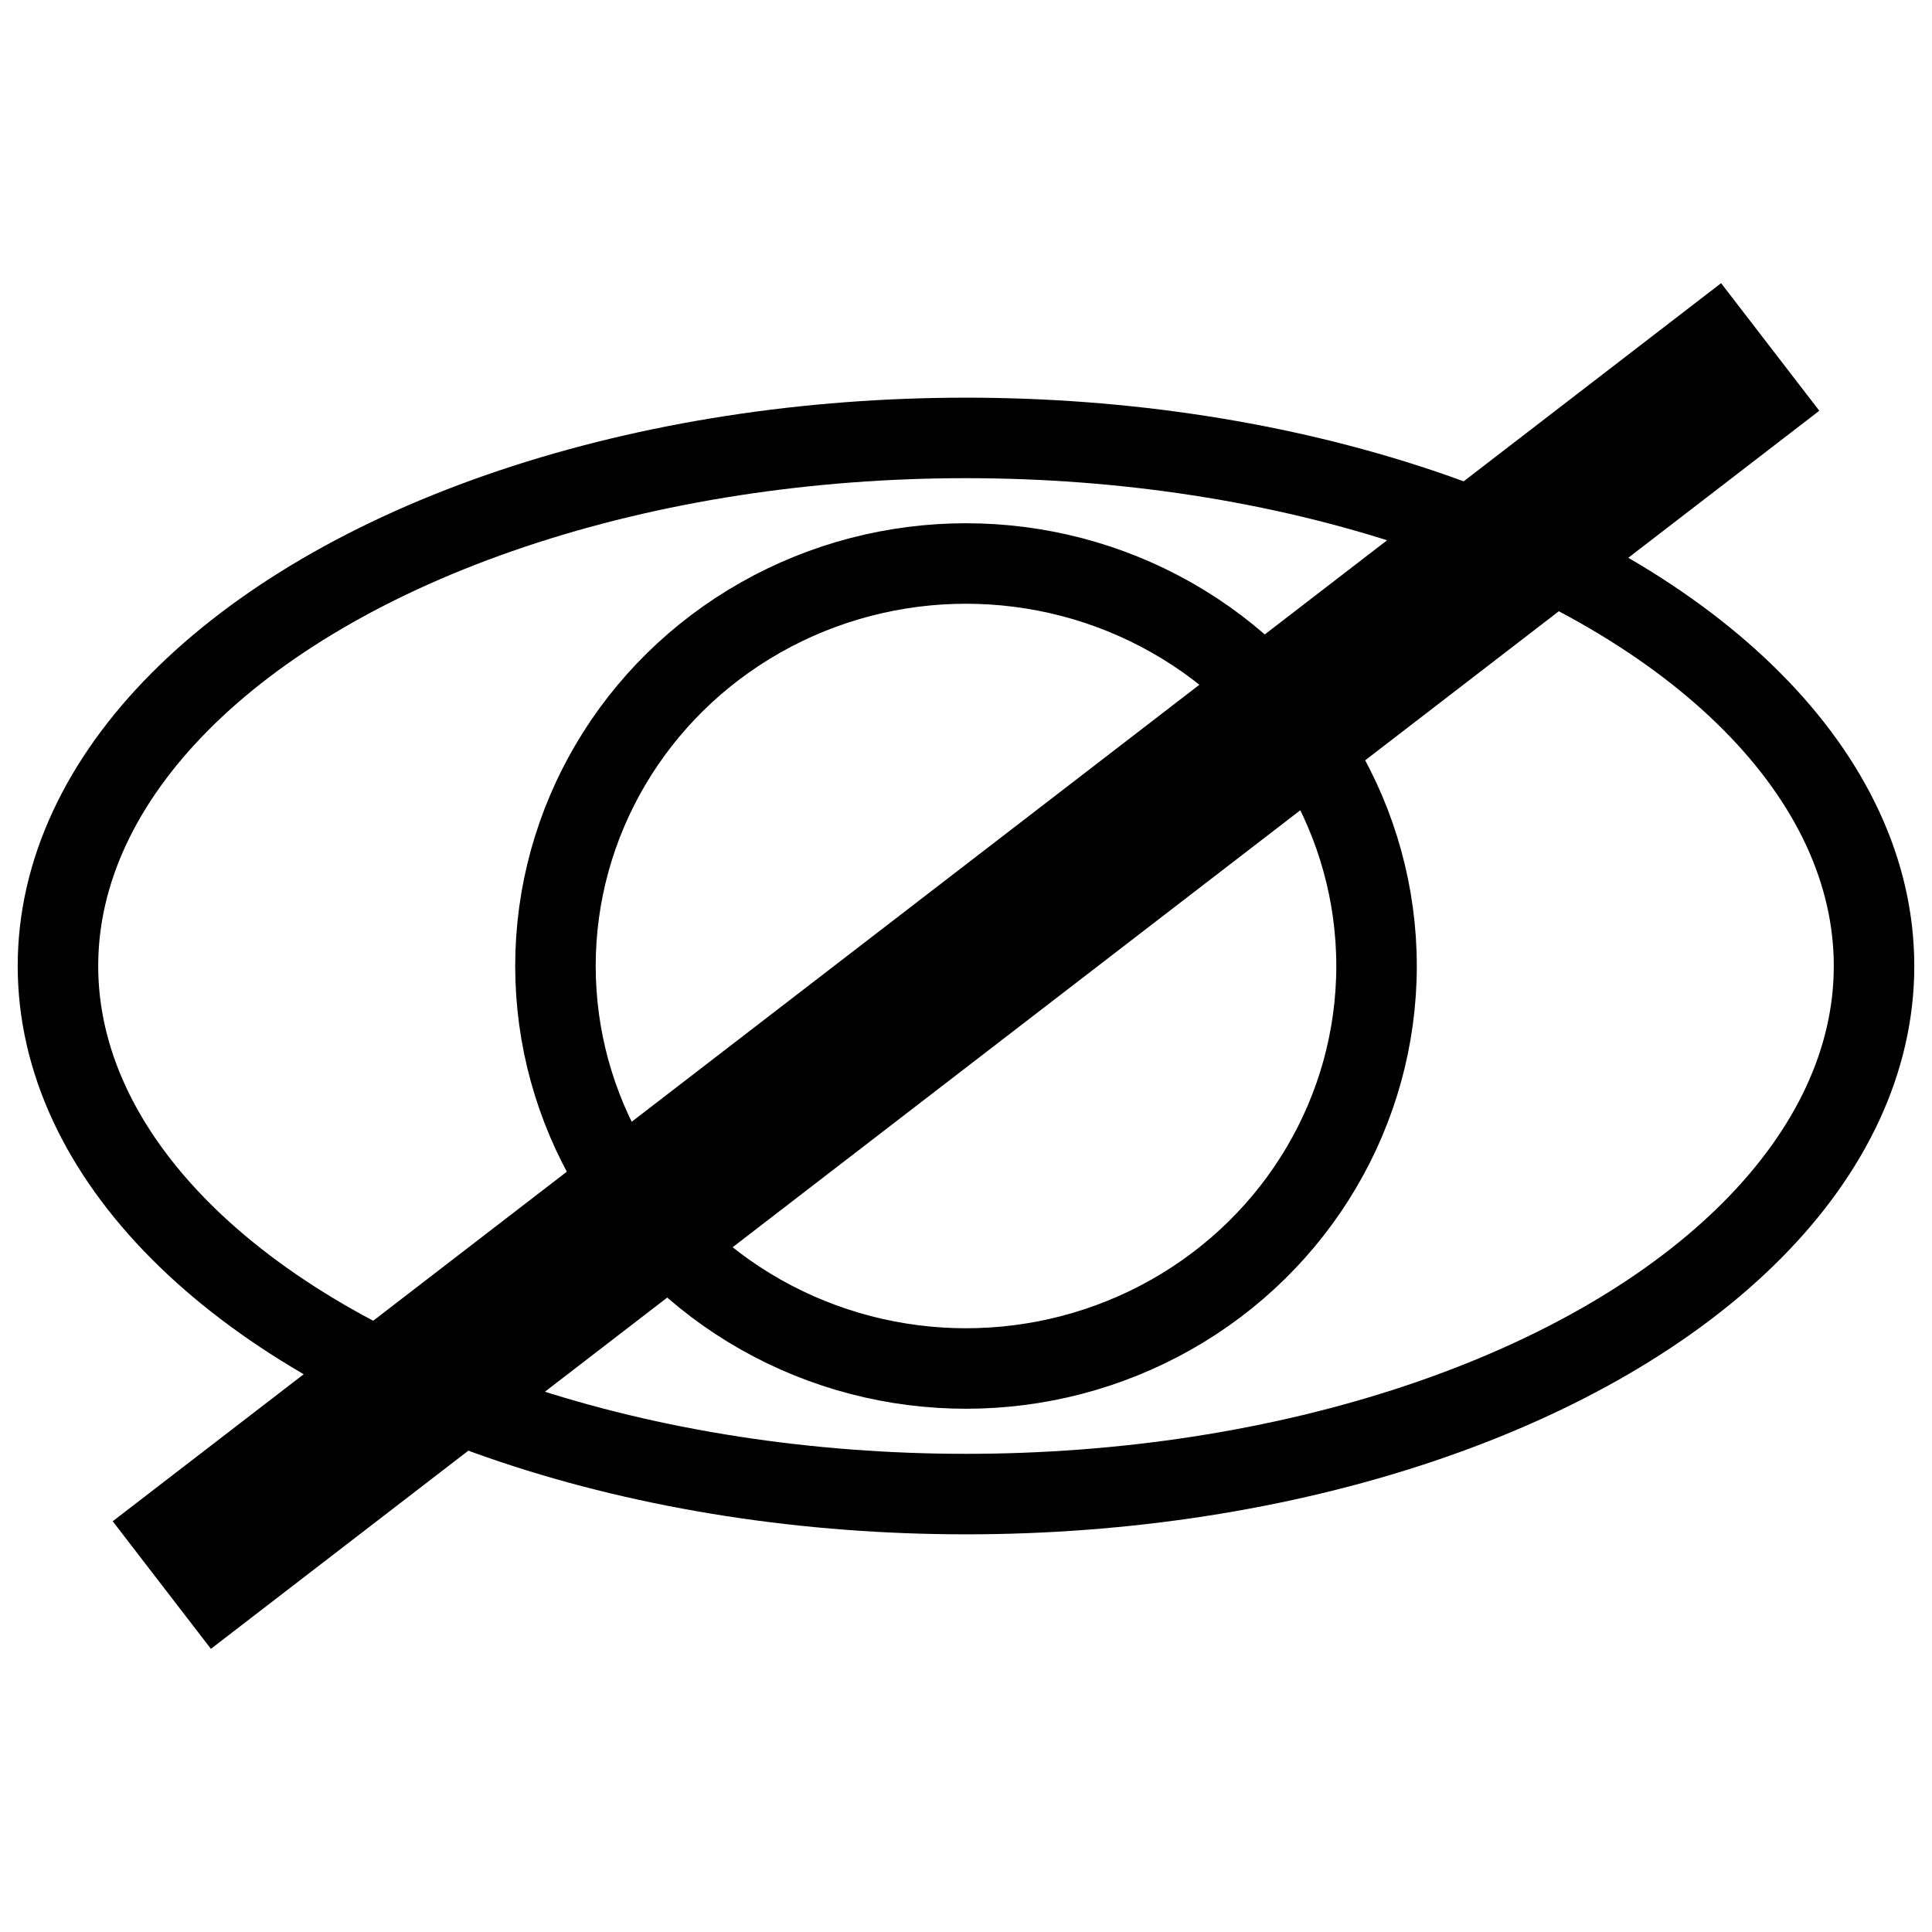 <?xml version="1.0" encoding="UTF-8"?>
<svg id="Calque_1" xmlns="http://www.w3.org/2000/svg" viewBox="0 0 24 24">
  <defs>
    <style>
      .cls-1, .cls-2 {
        fill: none;
        stroke:rgb(0, 0, 0);
        stroke-miterlimit: 10;
      }

      .cls-2 {
        stroke-width: 2px;
      }
    </style>
  </defs>
  <ellipse class="cls-1" cx="12" cy="12" rx="11.28" ry="6.56"/>
  <ellipse class="cls-1" cx="12" cy="12" rx="5.1" ry="5"/>
  <line class="cls-2" x1="21.99" y1="4.31" x2="2.01" y2="19.69"/>
</svg>